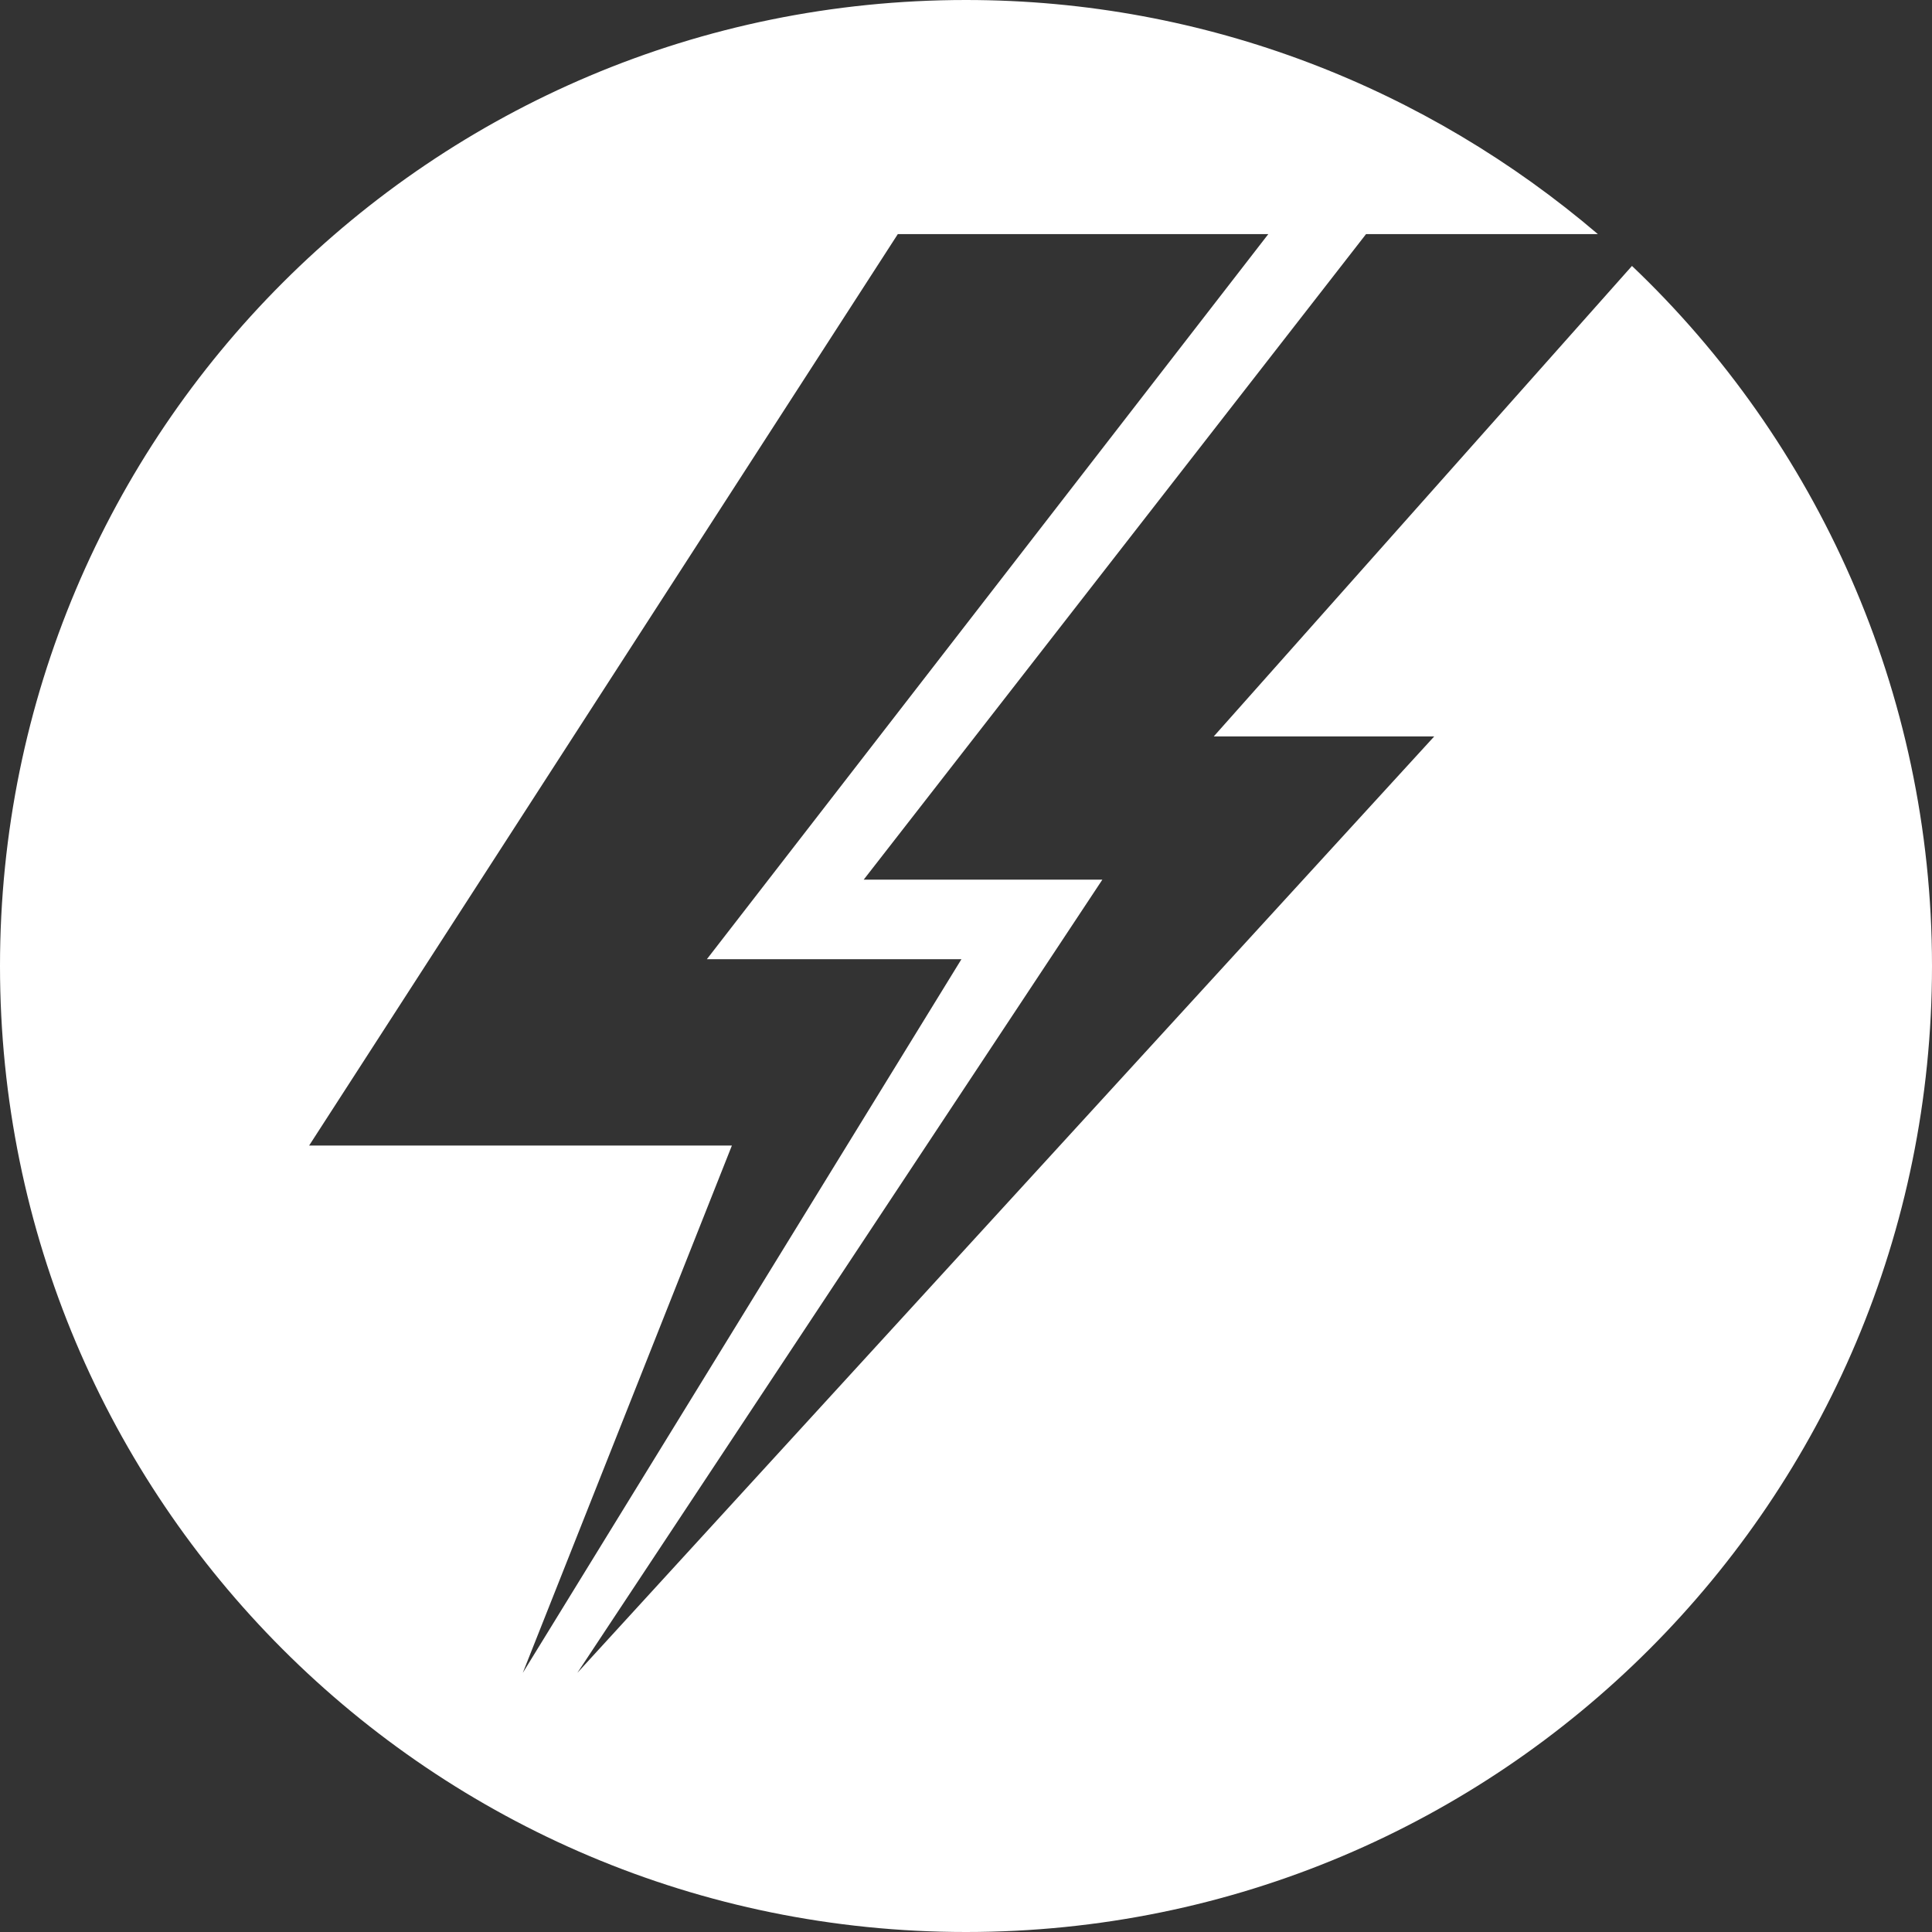 <?xml version="1.0" encoding="utf-8"?>
<!-- Generator: Adobe Illustrator 27.0.0, SVG Export Plug-In . SVG Version: 6.00 Build 0)  -->
<svg version="1.1" id="Ebene_1" xmlns="http://www.w3.org/2000/svg" xmlns:xlink="http://www.w3.org/1999/xlink" x="0px" y="0px"
	 viewBox="0 0 85 85" style="enable-background:new 0 0 85 85;" xml:space="preserve">
<rect x="0" y="0" width="85" height="85" fill="#333333" stroke="none"/>
<style type="text/css">
	.st0{fill:#FFFFFF;}
</style>
<g>
	<g id="Tabelle">
		<path class="st0" d="M71.8,11.7L53.4,32.4h9.7L25.4,73.6l23.1-34.9H38l22.1-28.4h10.2C62.8,3.9,53.1,0,42.5,0C19,0,0,19,0,42.5
			S19,85,42.5,85S85,66,85,42.5C85,30.4,79.9,19.4,71.8,11.7z M13.6,50.4l25.9-40.1h16.3L31.1,42.2h11.2L23,73.6l9.2-23.2H13.6z"/>
	</g>
</g>
</svg>
